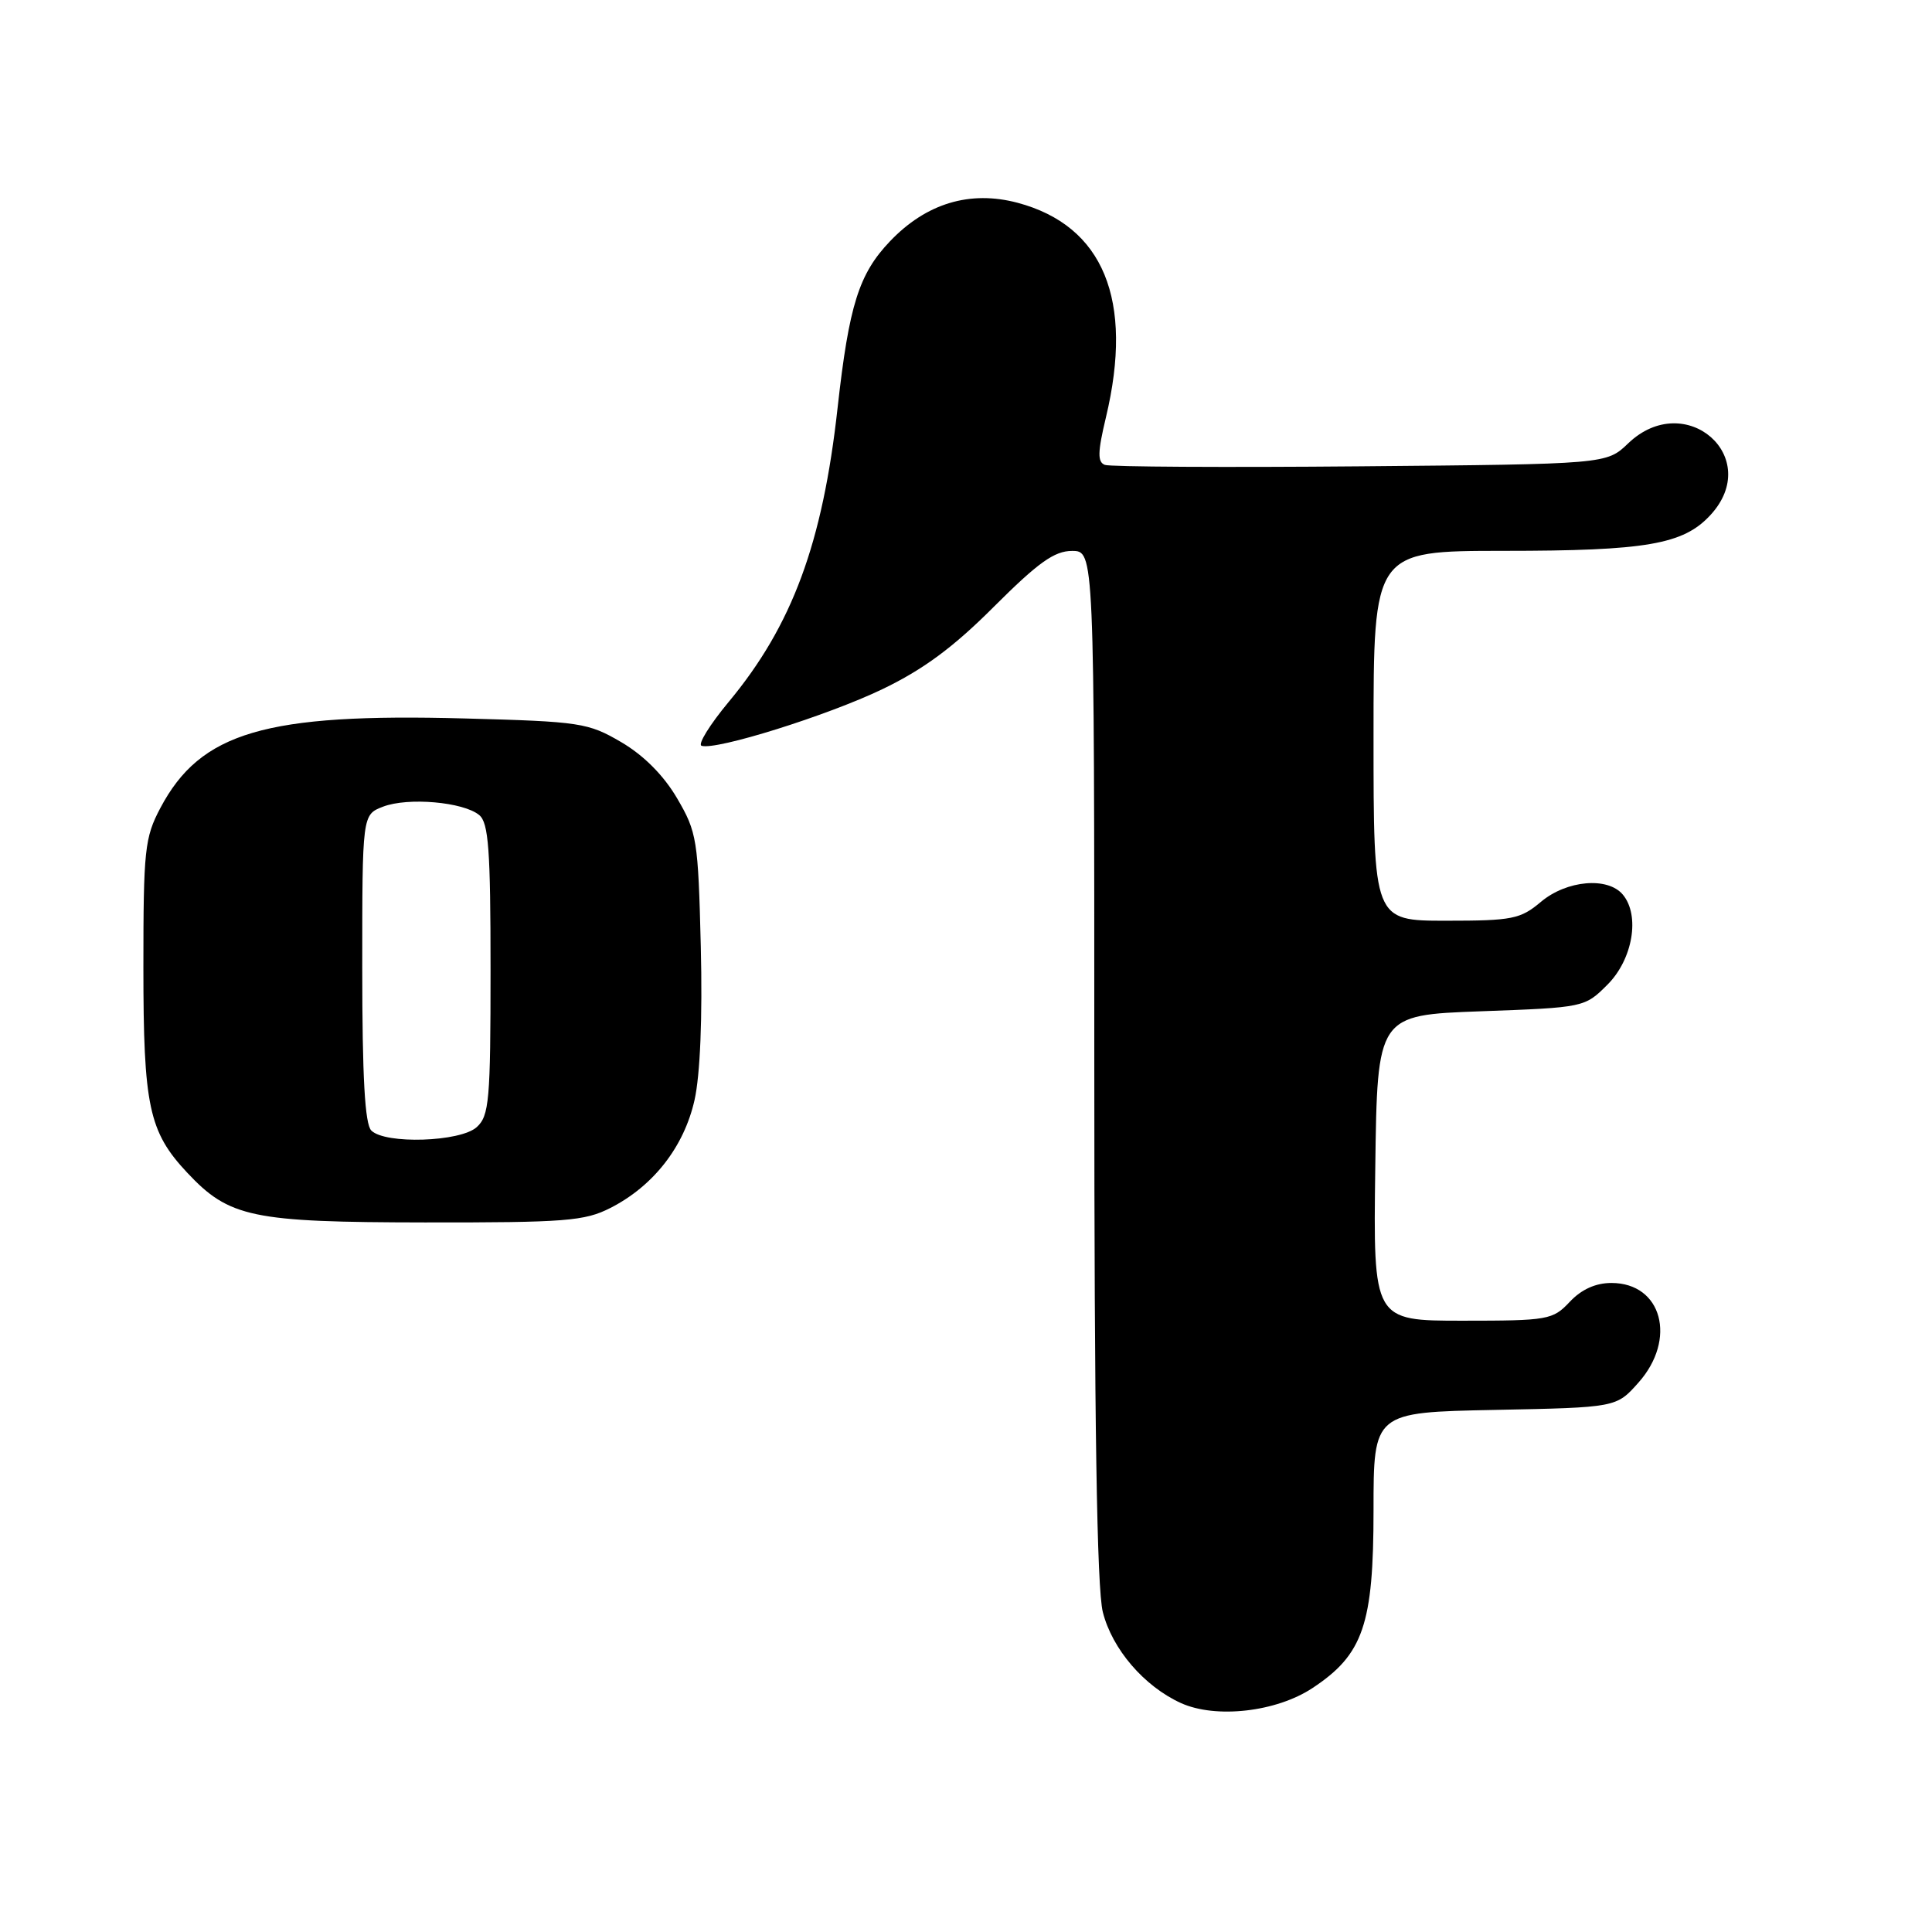 <?xml version="1.0" encoding="UTF-8" standalone="no"?>
<!DOCTYPE svg PUBLIC "-//W3C//DTD SVG 1.1//EN" "http://www.w3.org/Graphics/SVG/1.1/DTD/svg11.dtd" >
<svg xmlns="http://www.w3.org/2000/svg" xmlns:xlink="http://www.w3.org/1999/xlink" version="1.1" viewBox="0 0 256 256">
 <g >
 <path fill="currentColor"
d=" M 173.92 223.67 C 180.64 219.23 182.00 215.25 182.00 200.11 C 182.00 187.14 182.00 187.14 198.08 186.82 C 214.17 186.50 214.17 186.50 217.08 183.23 C 222.24 177.46 220.23 170.00 213.52 170.00 C 211.43 170.00 209.55 170.85 208.00 172.50 C 205.75 174.89 205.15 175.00 193.80 175.00 C 181.96 175.00 181.96 175.00 182.23 154.75 C 182.50 134.50 182.50 134.50 196.23 134.00 C 209.93 133.50 209.98 133.49 213.01 130.46 C 216.35 127.11 217.34 121.32 215.04 118.55 C 213.05 116.15 207.59 116.63 204.18 119.50 C 201.46 121.79 200.39 122.00 191.61 122.00 C 182.00 122.00 182.00 122.00 182.00 97.50 C 182.00 73.00 182.00 73.00 199.25 72.99 C 218.14 72.99 223.04 72.14 226.62 68.27 C 233.73 60.60 223.32 51.49 215.74 58.75 C 212.87 61.50 212.87 61.50 180.26 61.79 C 162.33 61.95 147.09 61.86 146.40 61.60 C 145.41 61.22 145.44 59.92 146.54 55.31 C 150.26 39.74 146.21 29.91 134.84 26.87 C 128.52 25.19 122.72 26.94 117.92 31.98 C 113.81 36.29 112.50 40.44 110.99 54.00 C 109.00 72.00 104.97 82.88 96.56 93.00 C 94.05 96.02 92.43 98.64 92.96 98.82 C 94.85 99.45 109.61 94.83 116.92 91.32 C 122.33 88.72 126.32 85.78 131.71 80.38 C 137.56 74.54 139.71 73.00 142.05 73.00 C 145.00 73.00 145.00 73.00 145.00 141.06 C 145.00 188.43 145.34 210.48 146.13 213.61 C 147.37 218.52 151.60 223.44 156.47 225.66 C 161.10 227.76 169.12 226.85 173.92 223.67 Z  M 80.88 160.06 C 86.59 157.15 90.64 151.95 92.03 145.76 C 92.78 142.41 93.09 134.80 92.86 125.45 C 92.51 111.24 92.35 110.27 89.72 105.78 C 87.94 102.74 85.30 100.09 82.32 98.34 C 77.93 95.77 76.91 95.61 61.60 95.20 C 35.17 94.48 26.57 97.01 21.25 107.06 C 19.17 110.99 19.00 112.61 19.00 128.19 C 19.00 146.57 19.72 149.96 24.80 155.38 C 30.38 161.33 33.37 161.95 56.29 161.98 C 74.92 162.00 77.47 161.80 80.88 160.06 Z  M 49.20 149.80 C 48.35 148.95 48.00 142.75 48.00 128.28 C 48.00 107.95 48.00 107.95 50.75 106.89 C 54.04 105.62 61.40 106.26 63.50 108.00 C 64.74 109.03 65.00 112.60 65.00 128.47 C 65.00 145.82 64.82 147.85 63.17 149.35 C 60.99 151.32 51.04 151.64 49.20 149.80 Z "/>
</g>
</svg>